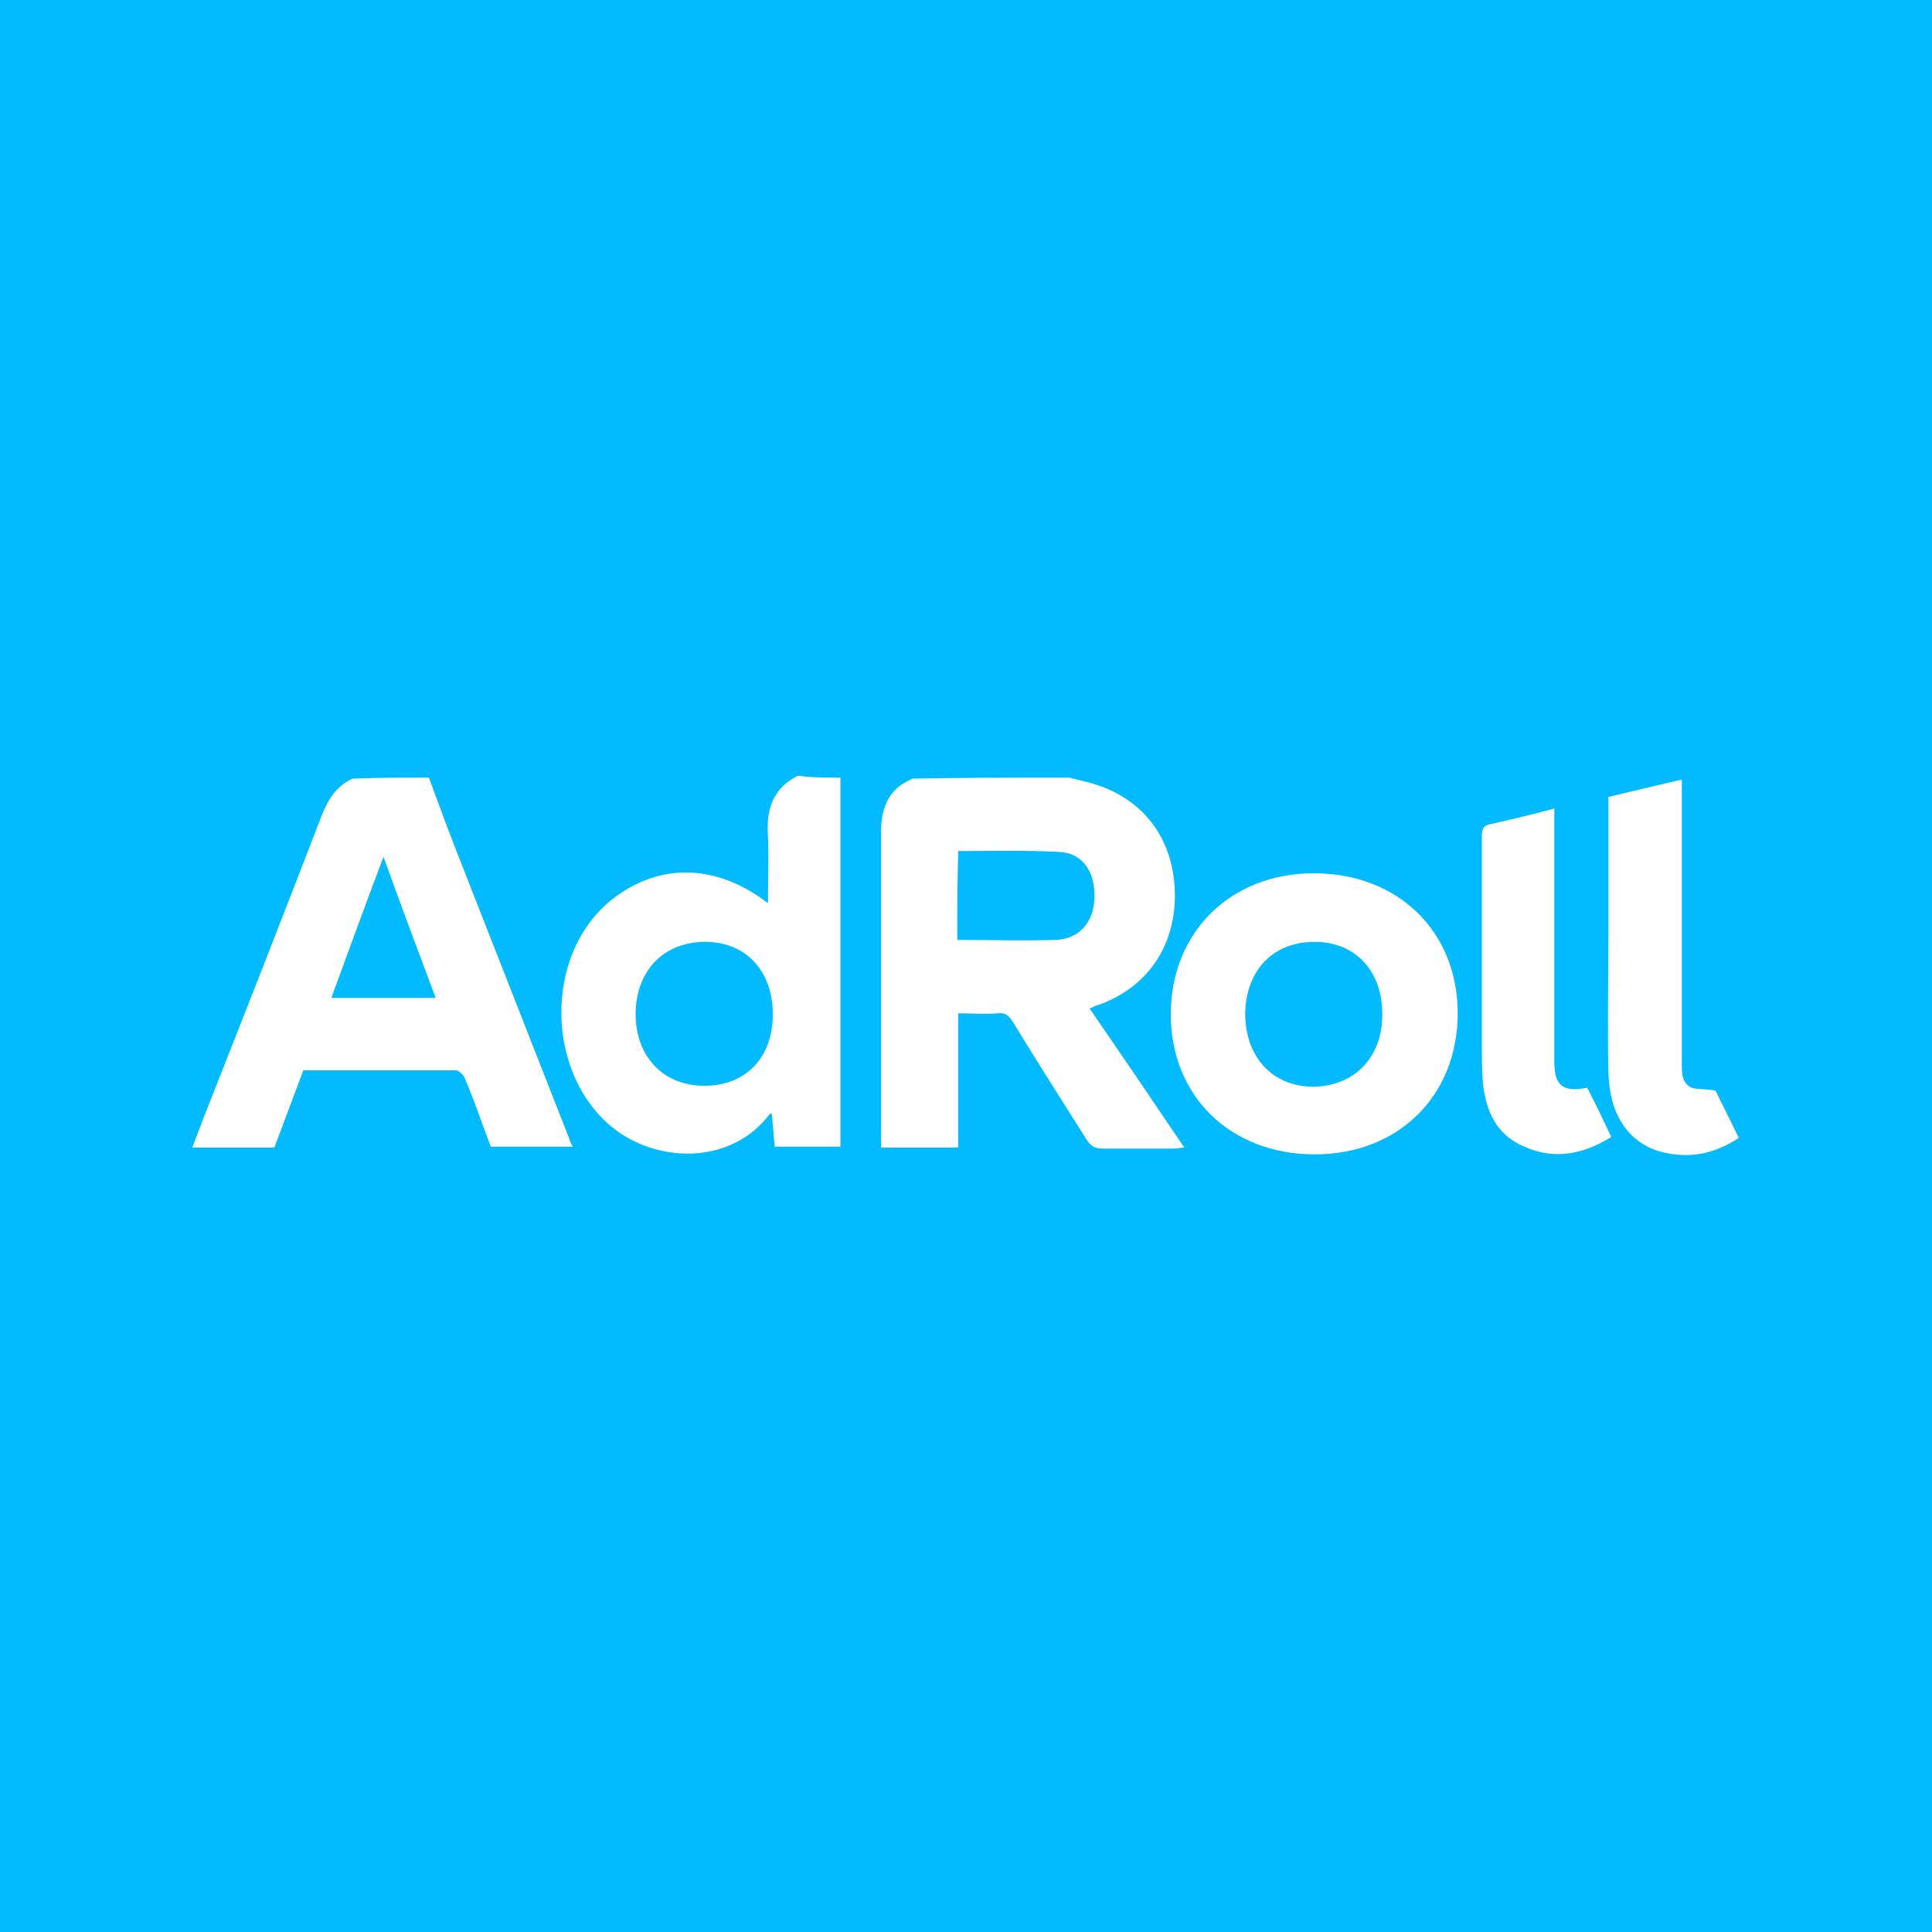 <?xml version="1.0" encoding="utf-8"?>
<!-- Generator: Adobe Illustrator 22.1.0, SVG Export Plug-In . SVG Version: 6.00 Build 0)  -->
<svg version="1.1" id="Layer_1" xmlns="http://www.w3.org/2000/svg" xmlns:xlink="http://www.w3.org/1999/xlink" x="0px" y="0px"
	 viewBox="0 0 200 200" enable-background="new 0 0 200 200" xml:space="preserve">
<rect fill="#01BBFE" width="200" height="200"/>
<g>
	<path fill="#FFFFFF" d="M110.7,80.5c0.7,0.2,1.3,0.3,2,0.5c5.3,1.4,8.6,5.4,8.9,10.9c0.3,5.7-2.6,10.2-7.8,12.1
		c-0.3,0.1-0.6,0.2-1,0.4c3.3,4.8,6.5,9.5,9.8,14.4c-0.4,0-0.7,0.1-0.9,0.1c-2.5,0-5,0-7.6,0c-0.8,0-1.2-0.3-1.6-0.9
		c-2.6-4.1-5.2-8.2-7.7-12.3c-0.4-0.6-0.8-0.9-1.5-0.8c-1.3,0.1-2.7,0-4.1,0c0,4.6,0,9.2,0,13.9c-2.7,0-5.3,0-8,0c0-0.5,0-0.9,0-1.3
		c0-10.4,0-20.9,0-31.3c0-2.6,0.8-4.6,3.3-5.6C99.8,80.5,105.2,80.5,110.7,80.5z M99.1,97.3c3.5,0,6.8,0.1,10.2,0
		c2.4-0.1,3.9-1.8,4-4.3c0.1-2.6-1.1-4.6-3.5-4.8c-3.5-0.2-7.1-0.1-10.6-0.1C99.1,91.1,99.1,94.2,99.1,97.3z"/>
	<path fill="#FFFFFF" d="M44.4,80.5c1.1,3,2.2,6,3.4,9c3.7,9.4,7.4,18.9,11.1,28.3c0.1,0.3,0.2,0.6,0.4,0.9c-2.9,0-5.6,0-8.5,0
		c-0.9-2.4-1.7-4.8-2.7-7.1c-0.1-0.3-0.6-0.8-0.9-0.8c-5.2,0-10.5,0-15.8,0c-1,2.7-2,5.3-3,8c-2.8,0-5.6,0-8.5,0
		c0.8-2.1,1.6-4.2,2.4-6.2c3.6-9.1,7.2-18.3,10.7-27.4c0.7-1.9,1.5-3.7,3.5-4.6C39.2,80.5,41.8,80.5,44.4,80.5z M45.1,103.3
		c-1.8-4.8-3.6-9.6-5.4-14.6c-1.9,5-3.6,9.7-5.4,14.6C37.9,103.3,41.4,103.3,45.1,103.3z"/>
	<path fill="#FFFFFF" d="M87,80.5c0,12.7,0,25.4,0,38.2c-2.3,0-4.5,0-6.8,0c-0.1-1.1-0.2-2.2-0.3-3.4c-0.1,0-0.2,0-0.2,0
		c-3.9,5.2-11.2,5.1-15.8,1.8c-7.5-5.5-7.8-18.4-0.4-24.1c4.8-3.7,10.7-3.6,16,0.5c0-2.4,0.1-4.7,0-7c-0.2-2.7,0.5-4.9,3.1-6.2
		C84,80.5,85.5,80.5,87,80.5z M80,105c0-4.5-2.8-7.5-7-7.5c-4.3,0-7.2,3-7.2,7.5c0,4.4,2.9,7.4,7.1,7.4C77.2,112.4,80,109.5,80,105z
		"/>
	<path fill="#FFFFFF" d="M121.2,105c0-8.5,6.2-14.6,14.8-14.6c8.7,0,14.9,6,14.9,14.5c0,8.5-6.1,14.6-14.8,14.6
		C127.4,119.5,121.2,113.5,121.2,105z M143.1,105c0-4.5-2.8-7.5-7-7.5c-4.3,0-7.1,2.9-7.2,7.4c0,4.5,2.8,7.6,7.1,7.6
		C140.3,112.4,143.1,109.4,143.1,105z"/>
	<path fill="#FFFFFF" d="M177.6,112.9c0.7,1.5,1.6,3.2,2.4,4.9c-2.6,1.7-5.2,2.2-8.2,1.4c-3.3-1-5.2-3.9-5.3-8.2
		c-0.1-4.9,0-9.8,0-14.8c0-4.5,0-9.1,0-13.7c2.5-0.6,5-1.2,7.6-1.8c0,0.5,0,0.9,0,1.4c0,9.3,0,18.7,0,28c0,1,0,2,1,2.5
		C175.7,112.8,176.6,112.7,177.6,112.9z"/>
	<path fill="#FFFFFF" d="M164.3,112.6c0.9,1.7,1.7,3.4,2.5,5.1c-2.9,1.8-5.9,2.4-9,1c-2.9-1.2-4-3.7-4.3-6.7
		c-0.1-1.4-0.1-2.8-0.1-4.1c0-7.1,0-14.2,0-21.3c0-0.8,0.2-1.2,1-1.3c2.1-0.5,4.3-1,6.5-1.6c0,0.5,0,0.9,0,1.4c0,8,0,15.9,0,23.9
		c0,0.3,0,0.6,0,0.9C160.9,112.4,161.8,113.1,164.3,112.6z"/>
</g>
</svg>
